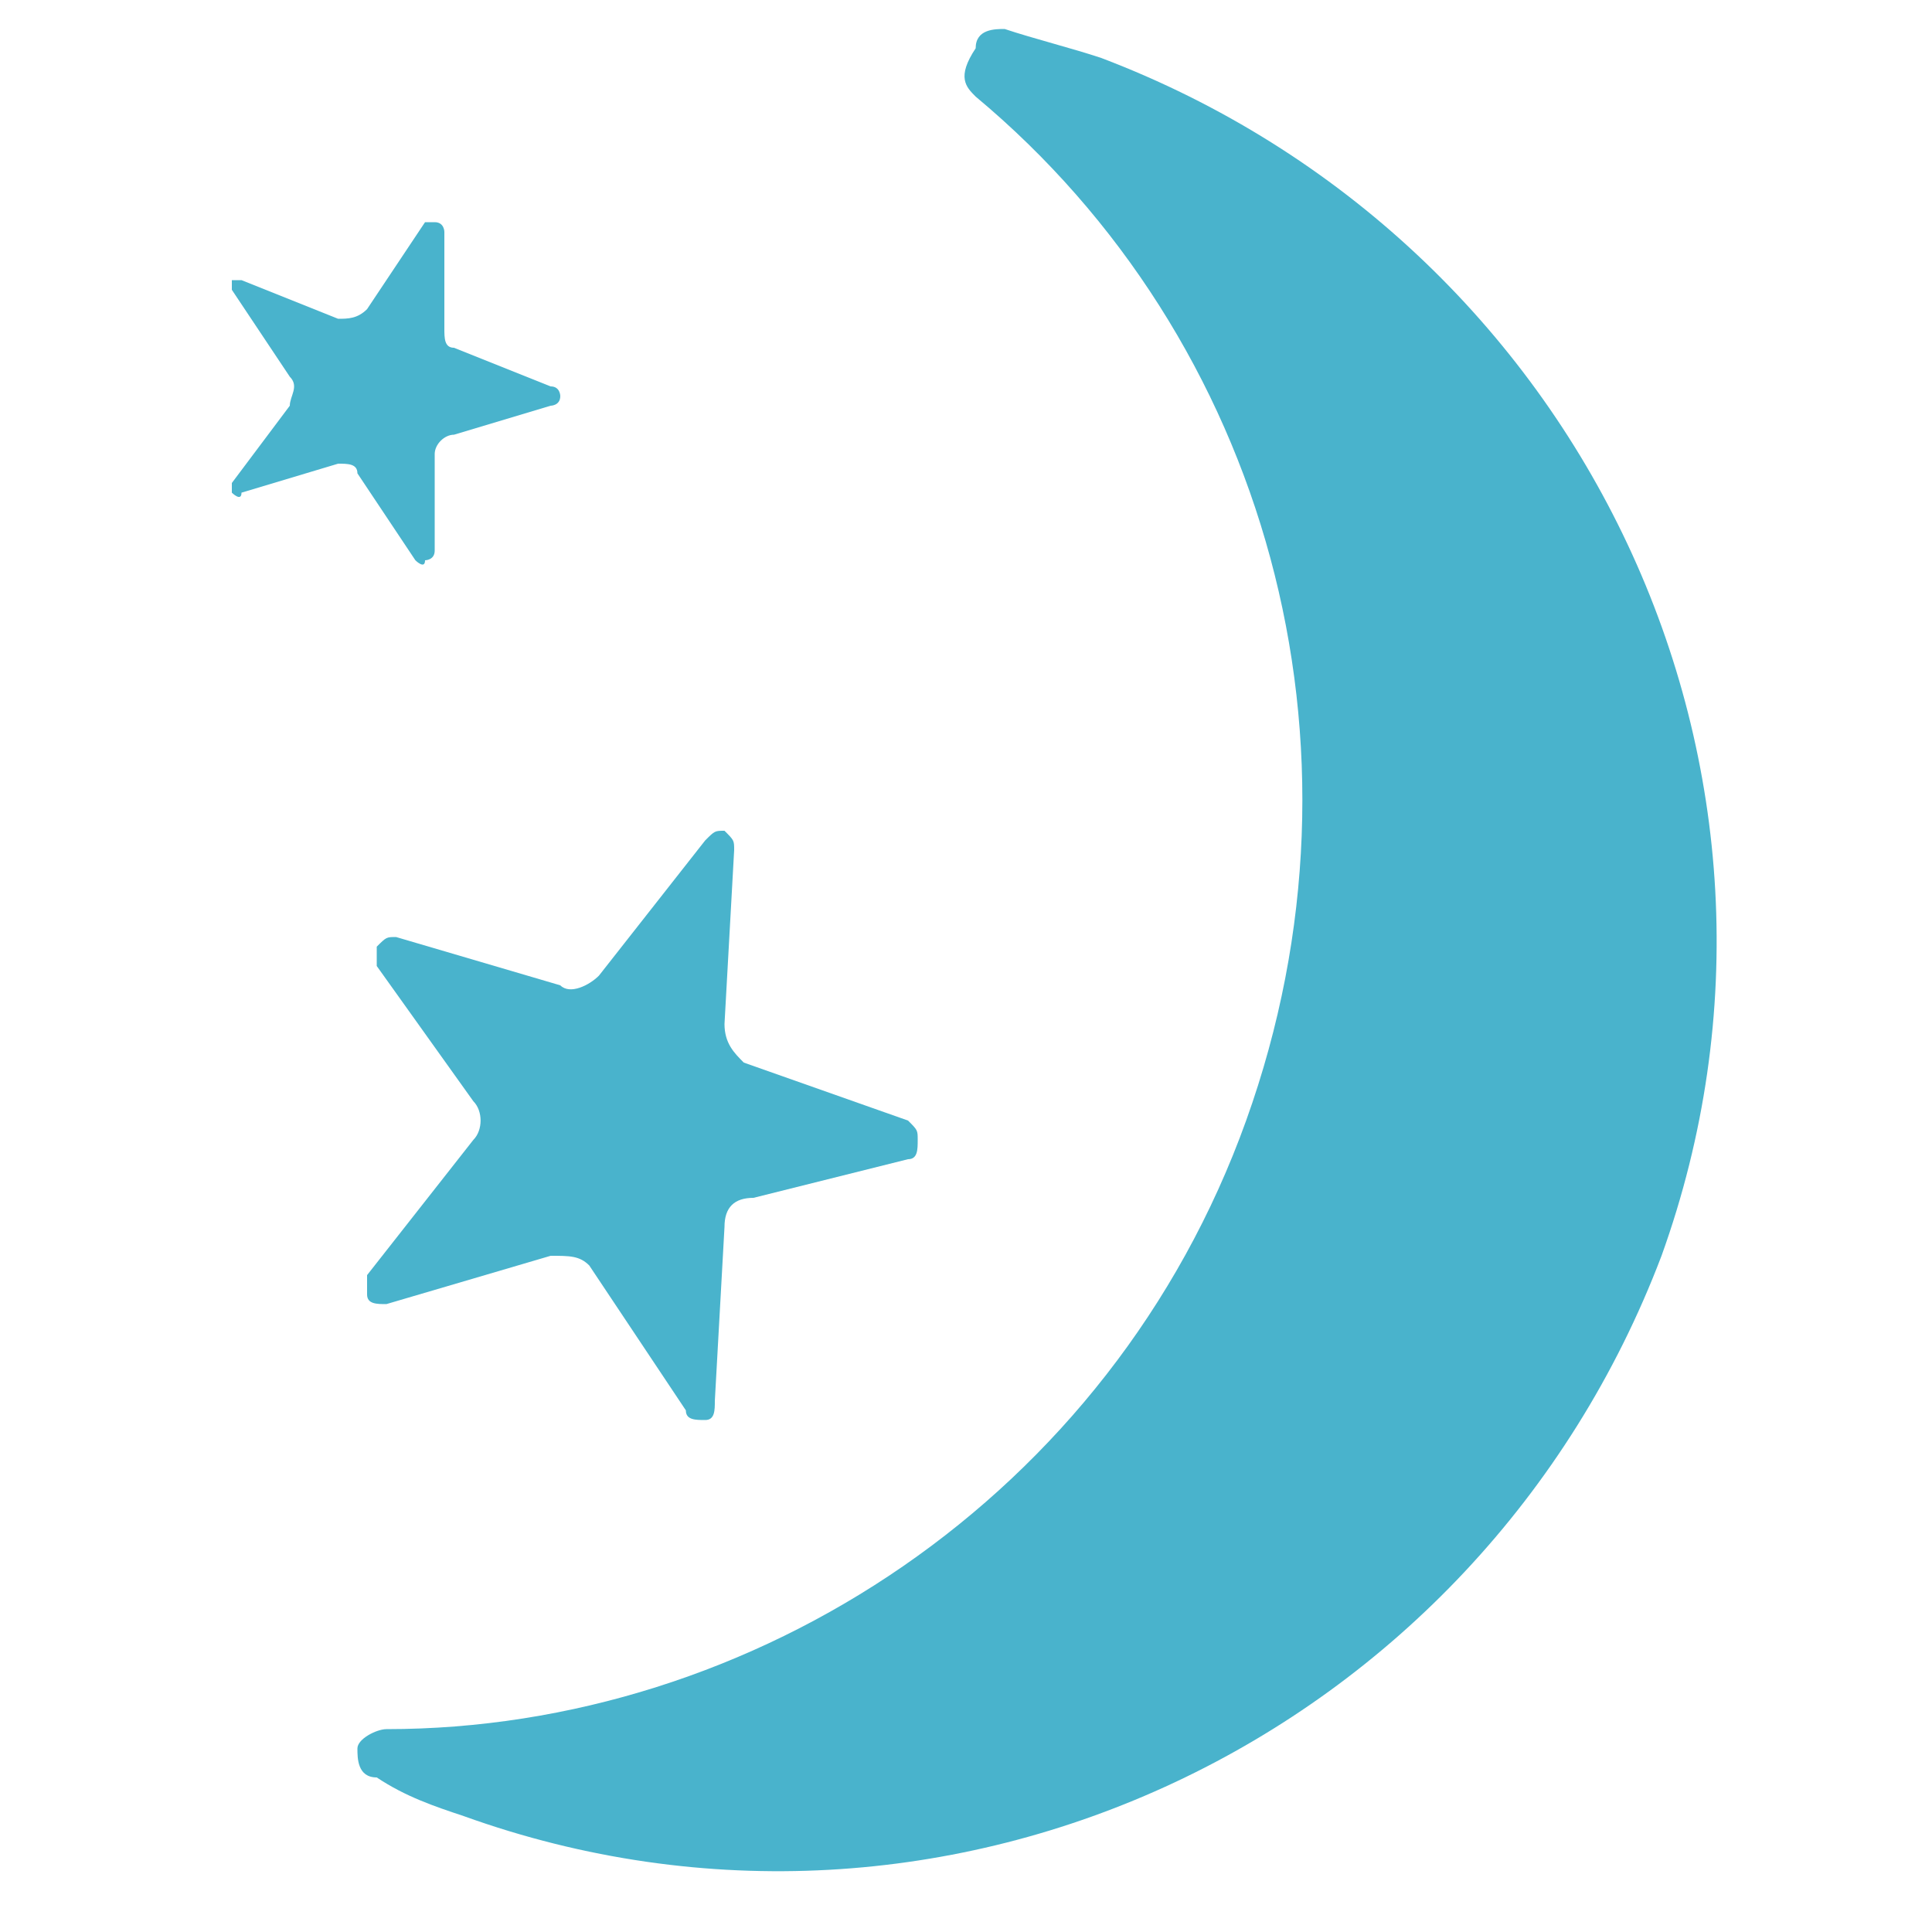 <?xml version="1.0" encoding="utf-8"?>
<!-- Generator: Adobe Illustrator 18.1.1, SVG Export Plug-In . SVG Version: 6.00 Build 0)  -->
<svg version="1.0" id="Layer_1" xmlns="http://www.w3.org/2000/svg" xmlns:xlink="http://www.w3.org/1999/xlink" x="0px" y="0px"
	 width="20px" height="20px" viewBox="0 0 20 20" enable-background="new 0 0 20 20" xml:space="preserve">
<g>
	<path fill="#49B3CC" d="M10.1,1c3,2.5,4.2,6.7,2.8,10.6c-1.4,3.9-5.1,6.3-8.9,6.3c-0.1,0-0.3,0.1-0.3,0.2c0,0.1,0,0.3,0.2,0.3
		c0.3,0.2,0.6,0.3,0.9,0.4c5,1.8,10.5-0.8,12.4-5.8c1.8-5-0.8-10.5-5.8-12.4c-0.3-0.1-0.7-0.2-1-0.3c-0.1,0-0.3,0-0.3,0.2
		C9.9,0.8,10,0.9,10.1,1L10.1,1z M10.1,1"/>
	<path fill="#49B3CC" d="M4.9,11.4c0.1,0.1,0.1,0.3,0,0.4l-1.1,1.4c0,0.1,0,0.1,0,0.2c0,0.1,0.1,0.1,0.2,0.1L5.7,13
		c0.2,0,0.3,0,0.4,0.1l1,1.5c0,0.1,0.1,0.1,0.2,0.1c0.1,0,0.1-0.1,0.1-0.2l0.1-1.8c0-0.2,0.1-0.3,0.3-0.3L9.4,12
		c0.1,0,0.1-0.1,0.1-0.2c0-0.1,0-0.1-0.1-0.2L7.7,11c-0.1-0.1-0.2-0.2-0.2-0.4l0.1-1.8c0-0.1,0-0.1-0.1-0.2c-0.1,0-0.1,0-0.2,0.1
		l-1.1,1.4c-0.1,0.1-0.3,0.2-0.4,0.1L4.1,9.7c-0.1,0-0.1,0-0.2,0.1c0,0.1,0,0.1,0,0.2L4.9,11.4z M3.9,10"/>
	<path fill="#49B3CC" d="M3,3.9C3.1,4,3,4.1,3,4.2L2.4,5c0,0,0,0.1,0,0.1c0,0,0.1,0.1,0.1,0l1-0.3c0.1,0,0.2,0,0.2,0.1l0.6,0.9
		c0,0,0.1,0.1,0.1,0c0,0,0.1,0,0.1-0.1l0-1c0-0.1,0.1-0.2,0.2-0.2l1-0.3c0,0,0.1,0,0.1-0.1c0,0,0-0.1-0.1-0.1l-1-0.4
		c-0.1,0-0.1-0.1-0.1-0.2l0-1c0,0,0-0.1-0.1-0.1c0,0-0.1,0-0.1,0L3.8,3.2C3.7,3.3,3.6,3.3,3.5,3.3l-1-0.4c0,0-0.1,0-0.1,0
		c0,0,0,0.1,0,0.1L3,3.9z M2.4,3"/>
</g>
</svg>

